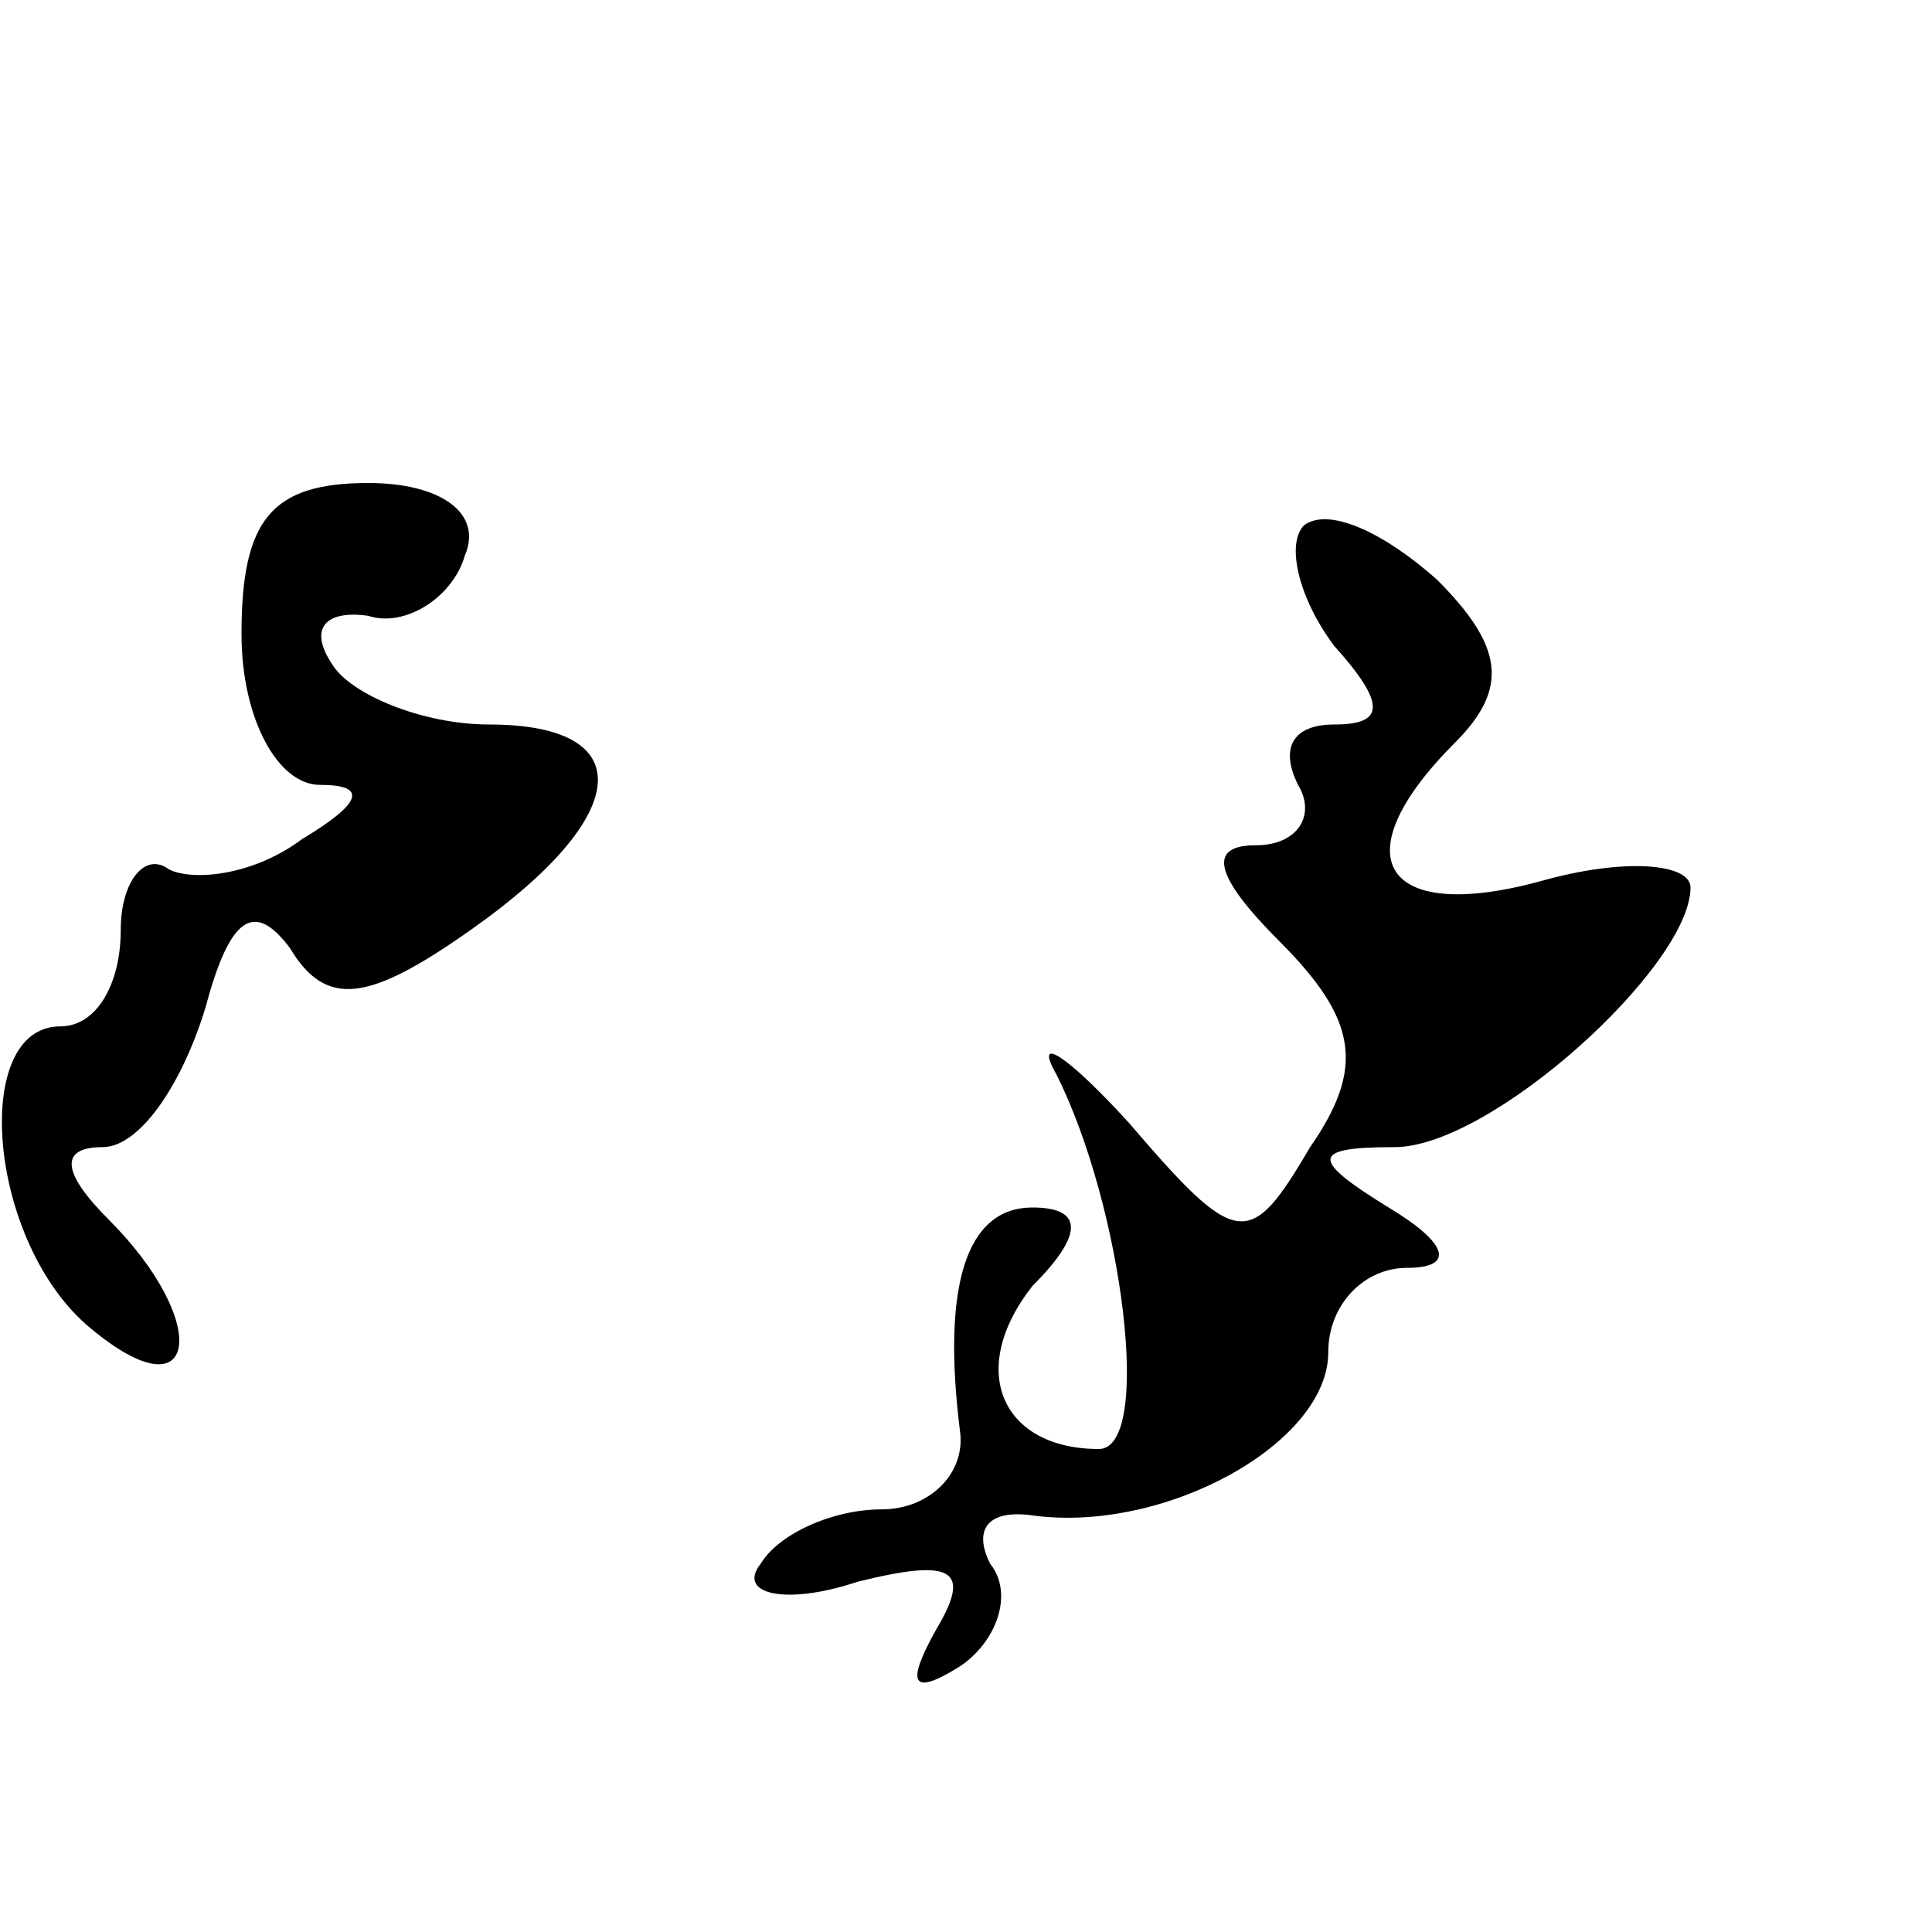 <?xml version="1.0" standalone="no"?>
<!DOCTYPE svg PUBLIC "-//W3C//DTD SVG 20010904//EN"
 "http://www.w3.org/TR/2001/REC-SVG-20010904/DTD/svg10.dtd">
<svg version="1.0" xmlns="http://www.w3.org/2000/svg"
 width="32pt" height="32pt" viewBox="0 0 32 32"
 preserveAspectRatio="xMidYMid meet">
<g transform="translate(0,32) scale(0.1,-0.1)"
fill="#000000" stroke="none">
<path fill="#000000" stroke="none" d="M40 215 c0 -14 6 -25 13 -25 8 0 7 -3
-3 -9 -8 -6 -18 -7 -22 -5 -4 3 -8 -2 -8 -10 0 -9 -4 -16 -10 -16 -15 0 -12
-36 5 -50 18 -15 20 1 3 18 -8 8 -8 12 -1 12 6 0 13 10 17 23 4 15 8 18 14 10
6 -10 13 -9 30 3 27 19 28 34 3 34 -11 0 -23 5 -26 10 -4 6 -1 9 6 8 6 -2 14
3 16 10 3 7 -4 12 -16 12 -16 0 -21 -6 -21 -25z"/>
<path fill="#000000" stroke="none" d="M216 233 c-3 -3 -1 -12 5 -20 9 -10 8
-13 0 -13 -7 0 -9 -4 -6 -10 3 -5 0 -10 -7 -10 -8 0 -7 -5 4 -16 13 -13 14
-21 5 -34 -10 -17 -12 -17 -30 4 -10 11 -16 15 -12 8 11 -22 16 -62 7 -62 -16
0 -22 13 -11 27 9 9 8 13 0 13 -11 0 -15 -13 -12 -37 1 -7 -5 -13 -13 -13 -8
0 -17 -4 -20 -9 -4 -5 4 -7 16 -3 16 4 19 2 13 -8 -5 -9 -4 -11 4 -6 6 4 9 12
5 17 -3 6 0 9 7 8 22 -3 49 12 49 27 0 8 6 14 13 14 8 0 7 4 -3 10 -13 8 -13
10 1 10 16 0 49 30 49 43 0 4 -11 5 -25 1 -26 -7 -33 4 -14 23 9 9 8 16 -3 27
-9 8 -18 12 -22 9z"/>
</g>
</svg>
